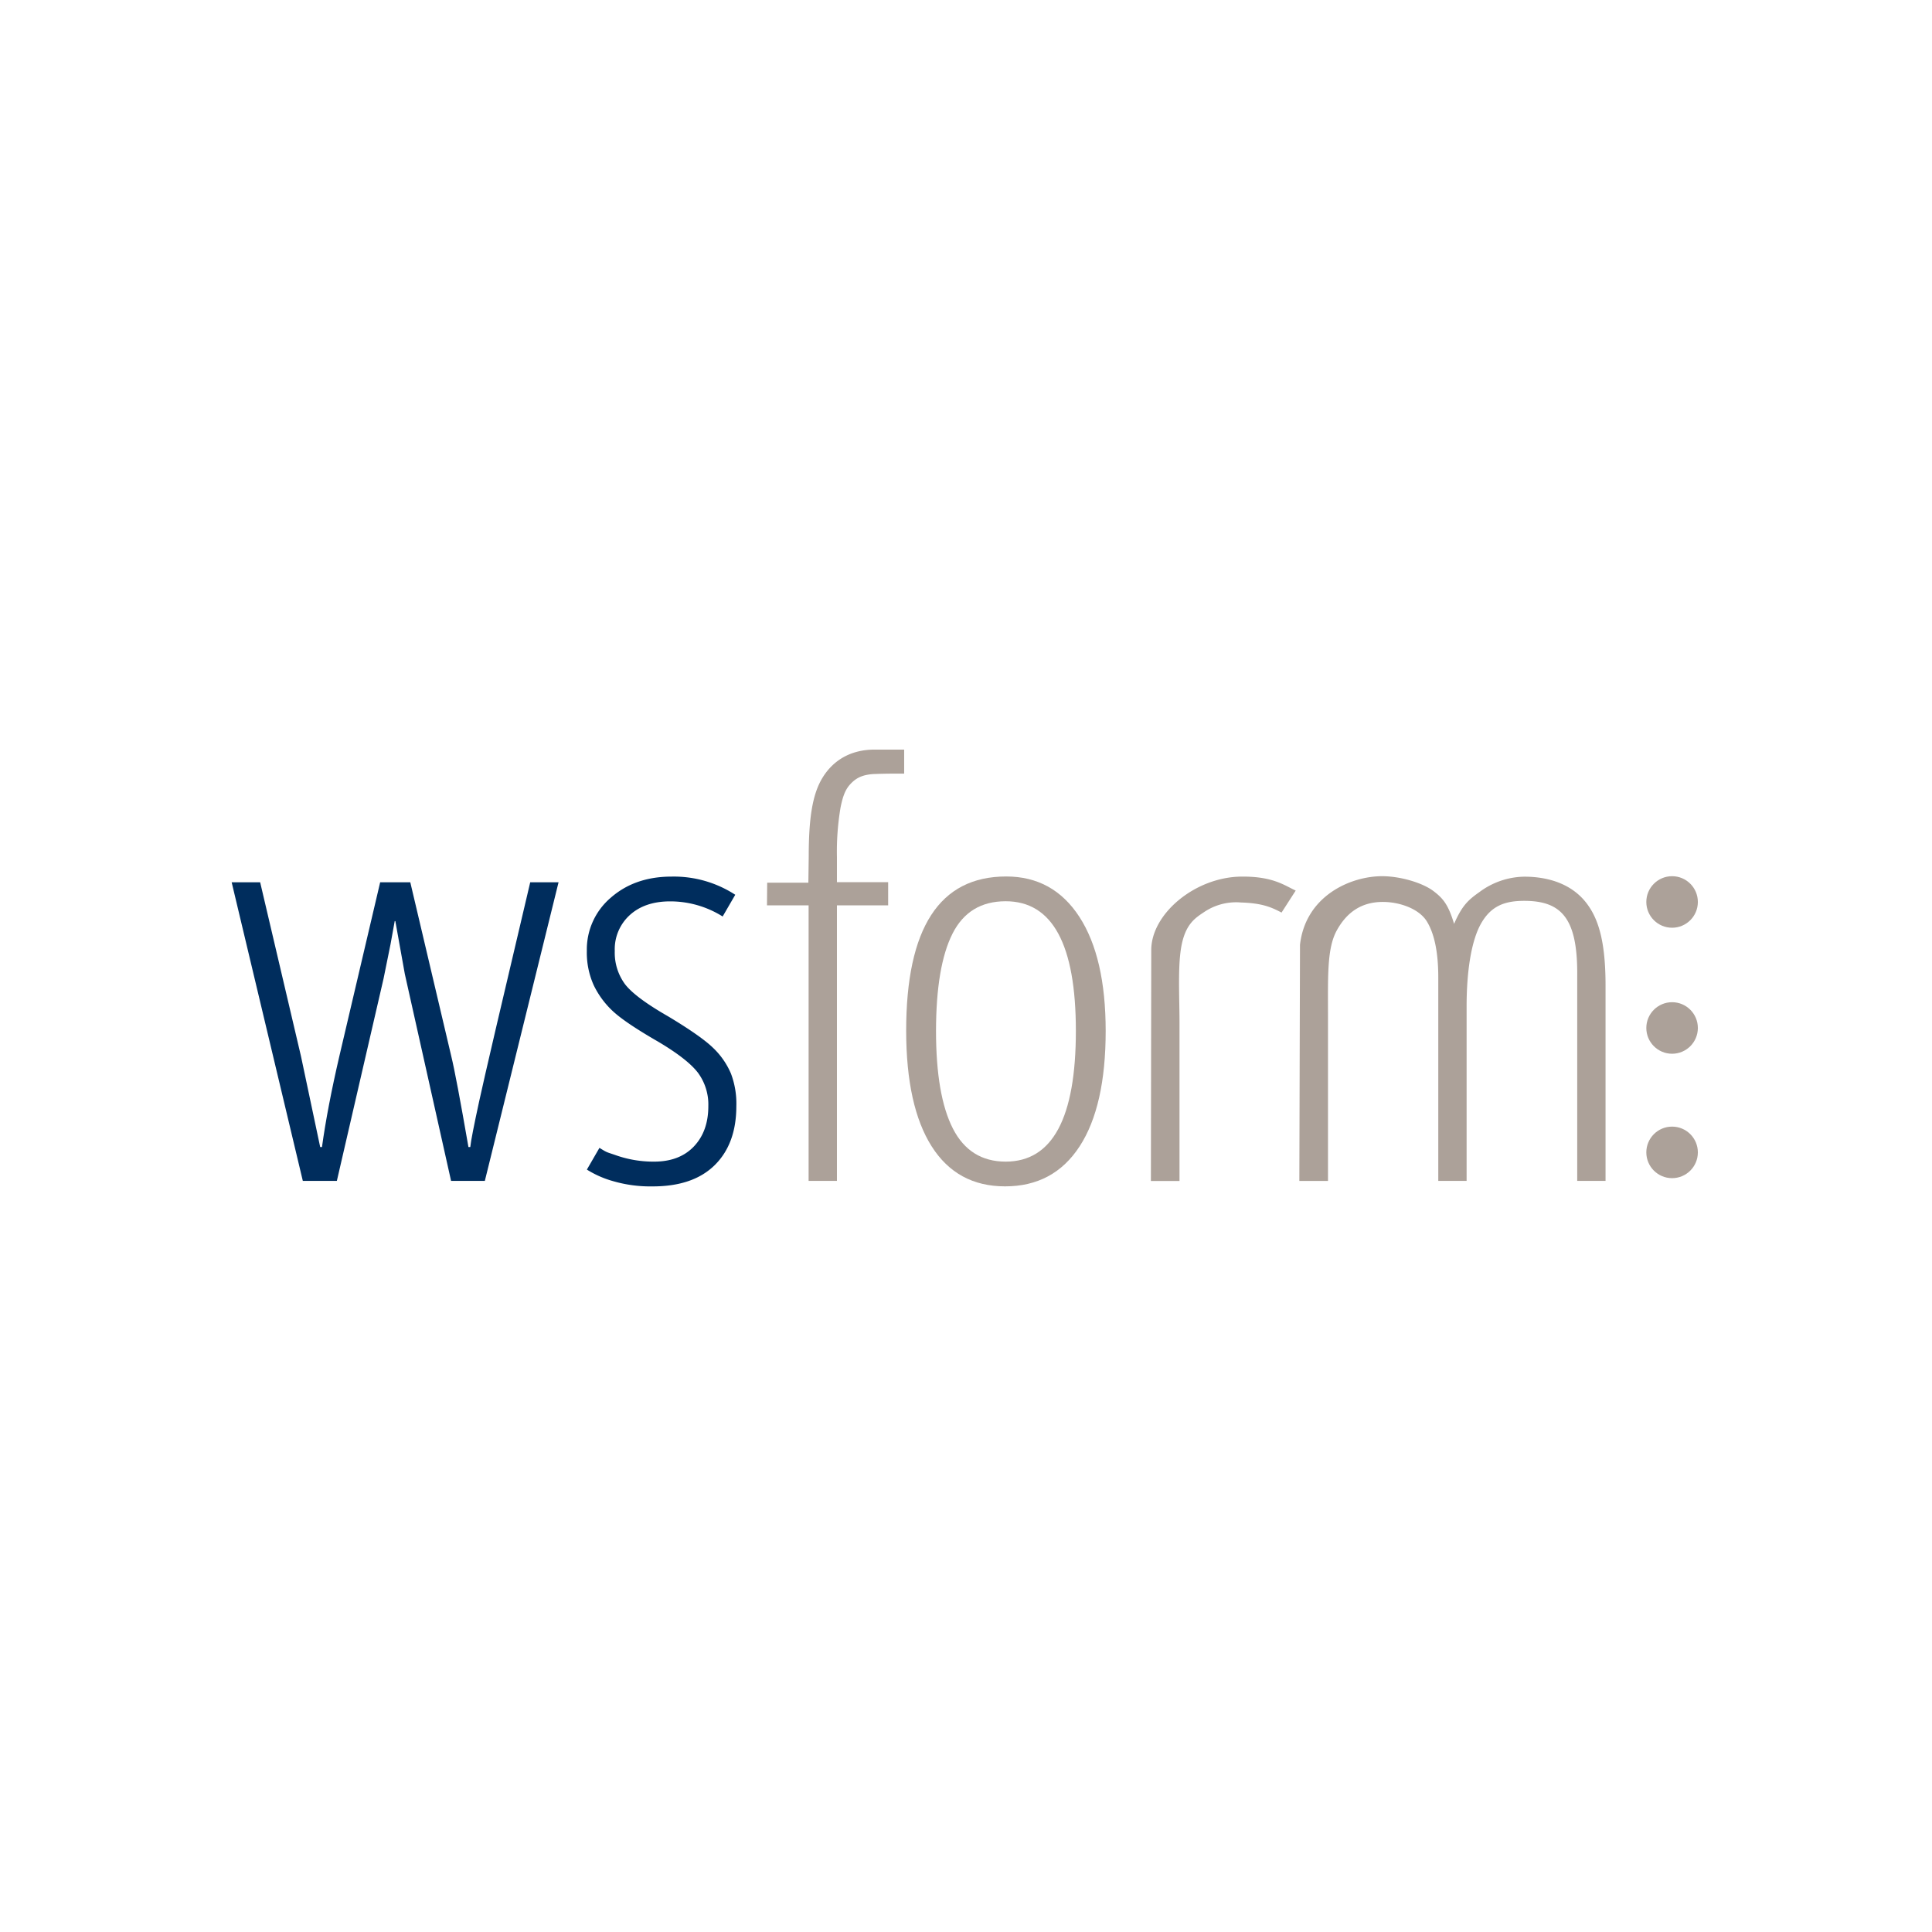 <?xml version="1.0" encoding="UTF-8" standalone="no"?>
<!-- Created with Inkscape (http://www.inkscape.org/) -->

<svg
   xmlns:dc="http://purl.org/dc/elements/1.1/"
   xmlns:cc="http://creativecommons.org/ns#"
   xmlns:rdf="http://www.w3.org/1999/02/22-rdf-syntax-ns#"
   xmlns:svg="http://www.w3.org/2000/svg"
   xmlns="http://www.w3.org/2000/svg"
   xmlns:sodipodi="http://sodipodi.sourceforge.net/DTD/sodipodi-0.dtd"
   xmlns:inkscape="http://www.inkscape.org/namespaces/inkscape"
   width="500"
   height="500"
   viewBox="0 0 132.292 132.292"
   version="1.1"
   id="svg8"
   inkscape:version="0.92.4 (5da689c313, 2019-01-14)"
   sodipodi:docname="template.svg">
  <defs
     id="defs2" />
  <sodipodi:namedview
     id="base"
     pagecolor="#ffffff"
     bordercolor="#a52828"
     borderopacity="1"
     inkscape:pageopacity="0.0"
     inkscape:pageshadow="2"
     inkscape:zoom="1.4"
     inkscape:cx="231.50016"
     inkscape:cy="258.91358"
     inkscape:document-units="px"
     inkscape:current-layer="layer1"
     showgrid="false"
     units="px"
     borderlayer="false"
     inkscape:pagecheckerboard="false"
     inkscape:window-width="1920"
     inkscape:window-height="1012"
     inkscape:window-x="-8"
     inkscape:window-y="-8"
     inkscape:window-maximized="1"
     showguides="true"
     inkscape:guide-bbox="true"
     inkscape:measure-start="249.821,63.0357"
     inkscape:measure-end="249.821,0">
    <sodipodi:guide
       position="9.588,66.183"
       orientation="0,1"
       id="guide859"
       inkscape:locked="false" />
    <sodipodi:guide
       position="66.146,14.717"
       orientation="1,0"
       id="guide863"
       inkscape:locked="false" />
    <sodipodi:guide
       position="91.281,132.292"
       orientation="0,1"
       id="guide865"
       inkscape:locked="false" />
    <sodipodi:guide
       position="4.943e-007,86.759"
       orientation="1,0"
       id="guide867"
       inkscape:locked="false" />
  </sodipodi:namedview>
  <g
     inkscape:label="Capa 1"
     inkscape:groupmode="layer"
     id="layer1"
     transform="translate(0,-164.708)">
    <path
       style="opacity:1;fill:#ffffff;fill-opacity:1;fill-rule:nonzero;stroke:none;stroke-width:0.265;stroke-linecap:butt;stroke-linejoin:miter;stroke-miterlimit:1.414;stroke-dasharray:none;stroke-opacity:1;paint-order:markers stroke fill"
       d="M 0,164.708 V 297 H 132.292 V 164.708 Z"
       id="rect815"
       inkscape:connector-curvature="0" />
    <rect
       style="display:none;opacity:1;fill:#e73535;fill-opacity:1;fill-rule:evenodd;stroke:none;stroke-width:0.529;stroke-linecap:round;stroke-linejoin:miter;stroke-miterlimit:10;stroke-dasharray:none;stroke-opacity:1;paint-order:normal"
       id="rect841"
       width="100.542"
       height="100.542"
       x="15.875"
       y="180.583"
       ry="0" />
    <rect
       style="display:none;opacity:1;fill:#e73535;fill-opacity:1;fill-rule:evenodd;stroke:#4ceedf;stroke-width:6.615;stroke-linecap:round;stroke-linejoin:miter;stroke-miterlimit:10;stroke-dasharray:none;stroke-opacity:1;paint-order:markers fill stroke"
       id="rect841-5"
       width="93.927"
       height="93.927"
       x="19.182"
       y="183.891"
       ry="13.379" />
    <g
       transform="matrix(0.274,0,0,0.274,7.676,175.237)"
       id="WS_Form_Logo"
       data-name="WS Form Logo"
       style="stroke-width:0.964">
      <path
         class="cls-6"
         d="m 84.71,256.68 -11.3,-50.55 c -0.1,-0.37 -0.18,-0.76 -0.26,-1.17 -0.08,-0.41 -0.87,-4.81 -2.37,-13.21 h -0.15 l -1.06,5.85 -1.73,8.53 -11.67,50.55 H 47.66 L 29.88,182.06 H 37 l 10.2,43.46 4.8,22.7 h 0.45 q 1.35,-9.83 4.37,-22.83 l 10.17,-43.33 h 7.53 l 10.24,43.46 q 1.2,4.89 4.29,22.7 h 0.46 q 0.23,-2.26 2.22,-11.42 1.99,-9.16 12.76,-54.74 h 7.08 l -18.42,74.62 z"
         id="path386"
         inkscape:connector-curvature="0"
         style="fill:#002d5d;stroke-width:0.964" />
      <path
         class="cls-6"
         d="m 156,238 q 0,9.43 -5.42,14.76 -5.42,5.33 -15.58,5.3 a 33.15,33.15 0 0 1 -9.79,-1.31 24.93,24.93 0 0 1 -6.56,-2.89 l 3.14,-5.43 c 2.13,1.3 1.5,0.93 4.24,1.89 a 28.24,28.24 0 0 0 9.42,1.55 q 6.33,0 9.94,-3.79 Q 149,244.29 149,238 a 13.37,13.37 0 0 0 -2.6,-8.35 q -2.61,-3.41 -9.91,-7.74 -8.35,-4.81 -11.41,-7.7 a 21.67,21.67 0 0 1 -4.74,-6.47 19.75,19.75 0 0 1 -1.7,-8.53 17,17 0 0 1 6,-13.31 q 6,-5.25 15.14,-5.26 a 28.12,28.12 0 0 1 15.95,4.54 l -3.15,5.43 a 24.66,24.66 0 0 0 -13.1,-3.78 q -6.33,0 -10.09,3.41 a 11.52,11.52 0 0 0 -3.77,9 13.25,13.25 0 0 0 2.56,8.29 q 2.57,3.34 10.85,8.08 8.13,4.89 11.14,7.81 a 19.3,19.3 0 0 1 4.49,6.46 21.16,21.16 0 0 1 1.34,8.12 z"
         id="path388"
         inkscape:connector-curvature="0"
         style="fill:#002d5d;stroke-width:0.964" />
      <path
         class="cls-4"
         d="m 193.94,187.83 h -12.8 v 68.85 h -7.08 v -68.85 h -10.4 l 0.05,-5.67 H 174 l 0.09,-6.5 c 0,-9.49 0.9,-15.53 3.41,-19.67 2.64,-4.35 7,-7.09 13.08,-7.09 h 7.36 v 6 c -1.65,0 -4.81,0 -7,0.09 -3.54,0.06 -5.13,1.15 -6.39,2.48 -1.26,1.33 -1.91,2.94 -2.51,5.92 a 66,66 0 0 0 -0.9,12.38 v 6.26 h 12.8 z"
         id="path390"
         inkscape:connector-curvature="0"
         style="fill:#aca199;stroke-width:0.964" />
      <path
         class="cls-4"
         d="m 248.3,219.2 q 0,18.84 -6.51,28.85 -6.51,10.01 -18.64,10 -12,0 -18.34,-10 -6.34,-10 -6.37,-28.85 0,-38.59 25,-38.59 11.75,0 18.3,10.11 6.55,10.11 6.56,28.48 z m -42.4,0 q 0,16.16 4.22,24.41 4.22,8.25 13.18,8.26 17.55,0 17.55,-32.67 0,-32.4 -17.55,-32.4 -9.2,0 -13.29,8.12 -4.09,8.12 -4.11,24.28 z"
         id="path392"
         inkscape:connector-curvature="0"
         style="fill:#aca199;stroke-width:0.964" />
      <path
         class="cls-4"
         d="m 259.69,199 c 0,-9.05 10.94,-18.26 22.56,-18.36 7.88,-0.07 10.71,2.2 13.54,3.49 l -3.54,5.5 c -2.47,-1.3 -4.78,-2.36 -10.15,-2.52 a 14.29,14.29 0 0 0 -9.15,2.36 c -2.46,1.64 -5.2,3.29 -6,10.41 -0.56,4.83 -0.2,11.69 -0.2,17.28 v 39.55 h -7.15"
         id="path394"
         inkscape:connector-curvature="0"
         style="fill:#aca199;stroke-width:0.964" />
      <path
         class="cls-4"
         d="m 296.86,197.68 c 1.41,-12.29 12.7,-17.14 20.53,-17.14 4.52,0 10.08,1.64 12.8,3.7 2.43,1.83 3.74,3.41 5.18,8.21 2,-4.59 3.55,-6 6.41,-8 a 19.16,19.16 0 0 1 11.15,-3.79 c 6.17,0 12.32,1.92 16,7.26 3,4.27 4.29,10.45 4.29,20 v 48.76 h -7.08 v -50.83 c 0.19,-14.49 -3.65,-19.15 -13.23,-19.15 -4.77,0 -8.22,1.19 -10.75,5.58 -2.53,4.39 -3.66,12.2 -3.66,20.73 v 43.67 h -7.08 v -50.83 q 0,-9.48 -2.93,-14.13 c -2,-3.1 -6.8,-4.75 -10.92,-4.75 -5.42,0 -9.07,2.66 -11.53,7.15 -2.46,4.49 -2.18,11.48 -2.18,21.57 v 41 h -7.16"
         id="path396"
         inkscape:connector-curvature="0"
         style="fill:#aca199;stroke-width:0.964" />
      <circle
         class="cls-4"
         cx="389.85"
         cy="186.98"
         r="6.44"
         id="circle398"
         style="fill:#aca199;stroke-width:0.964" />
      <circle
         class="cls-4"
         cx="389.85"
         cy="218.47"
         r="6.44"
         id="circle400"
         style="fill:#aca199;stroke-width:0.964" />
      <circle
         class="cls-4"
         cx="389.85"
         cy="249.56"
         r="6.44"
         id="circle402"
         style="fill:#aca199;stroke-width:0.964" />
    </g>
  </g>
</svg>
